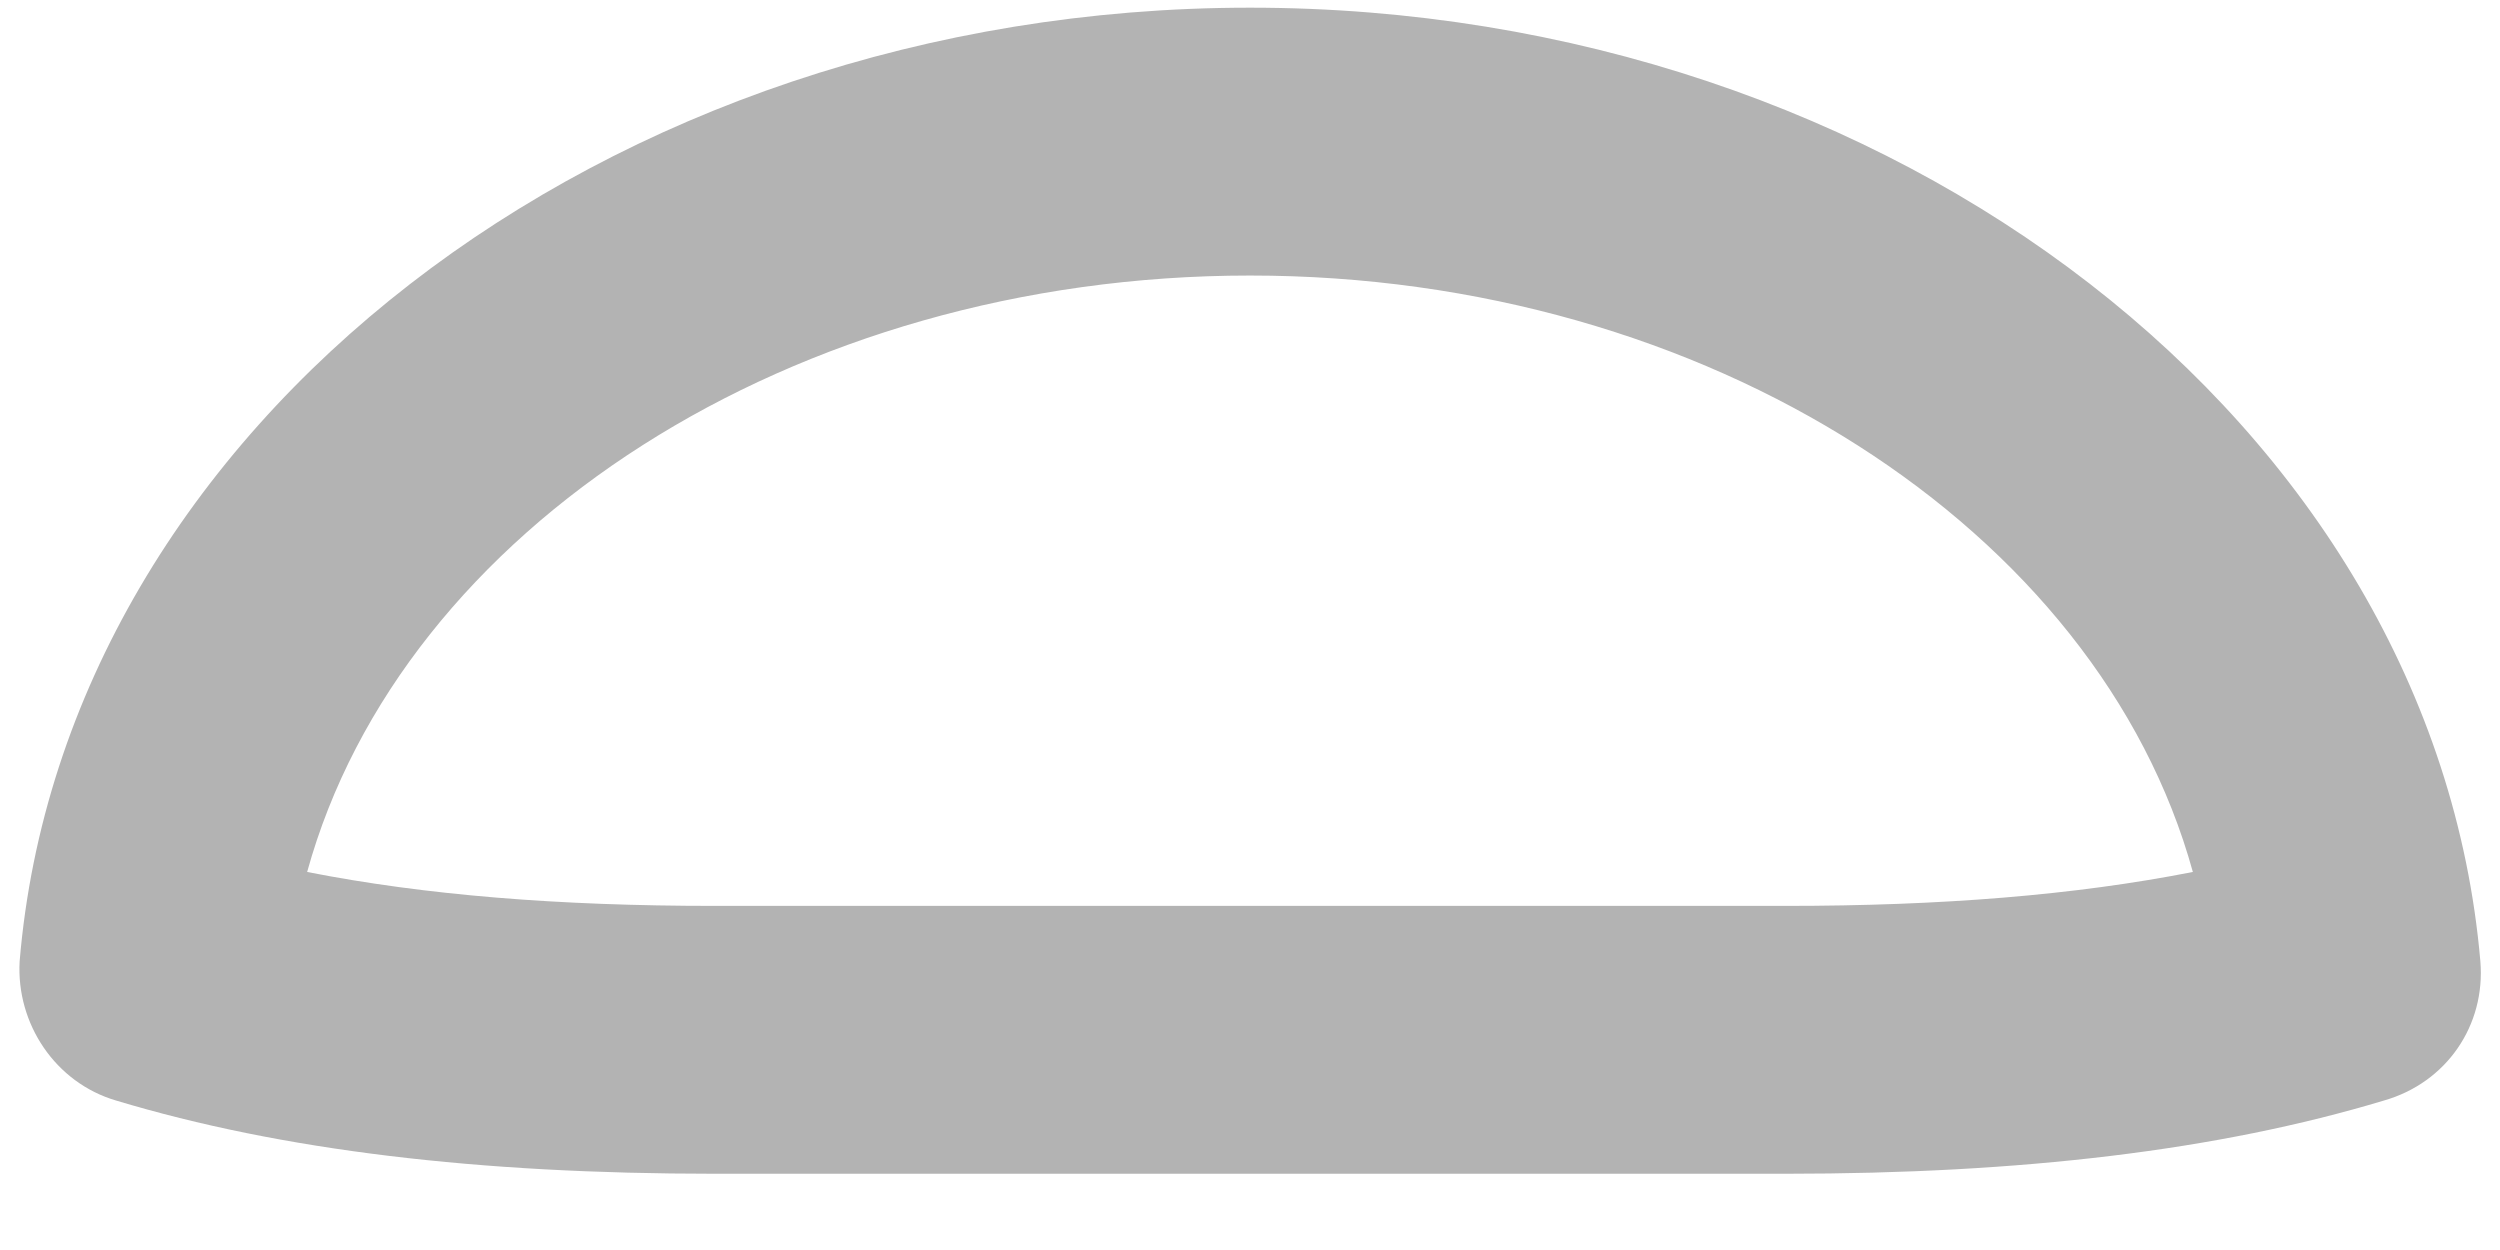 <?xml version="1.0" encoding="UTF-8" standalone="no"?><svg width='14' height='7' viewBox='0 0 14 7' fill='none' xmlns='http://www.w3.org/2000/svg'>
<path d='M10 6.573H4C2.68 6.573 1.58 6.443 0.65 6.163C0.31 6.063 0.09 5.733 0.11 5.383C0.36 2.393 3.39 0.043 7 0.043C10.61 0.043 13.63 2.383 13.89 5.383C13.92 5.743 13.7 6.063 13.35 6.163C12.42 6.443 11.32 6.573 10 6.573ZM1.72 4.883C2.38 5.013 3.13 5.073 4 5.073H10C10.87 5.073 11.62 5.013 12.28 4.883C11.75 2.963 9.56 1.543 7 1.543C4.44 1.543 2.25 2.963 1.72 4.883Z' fill='#B3B3B3'/>
</svg>
